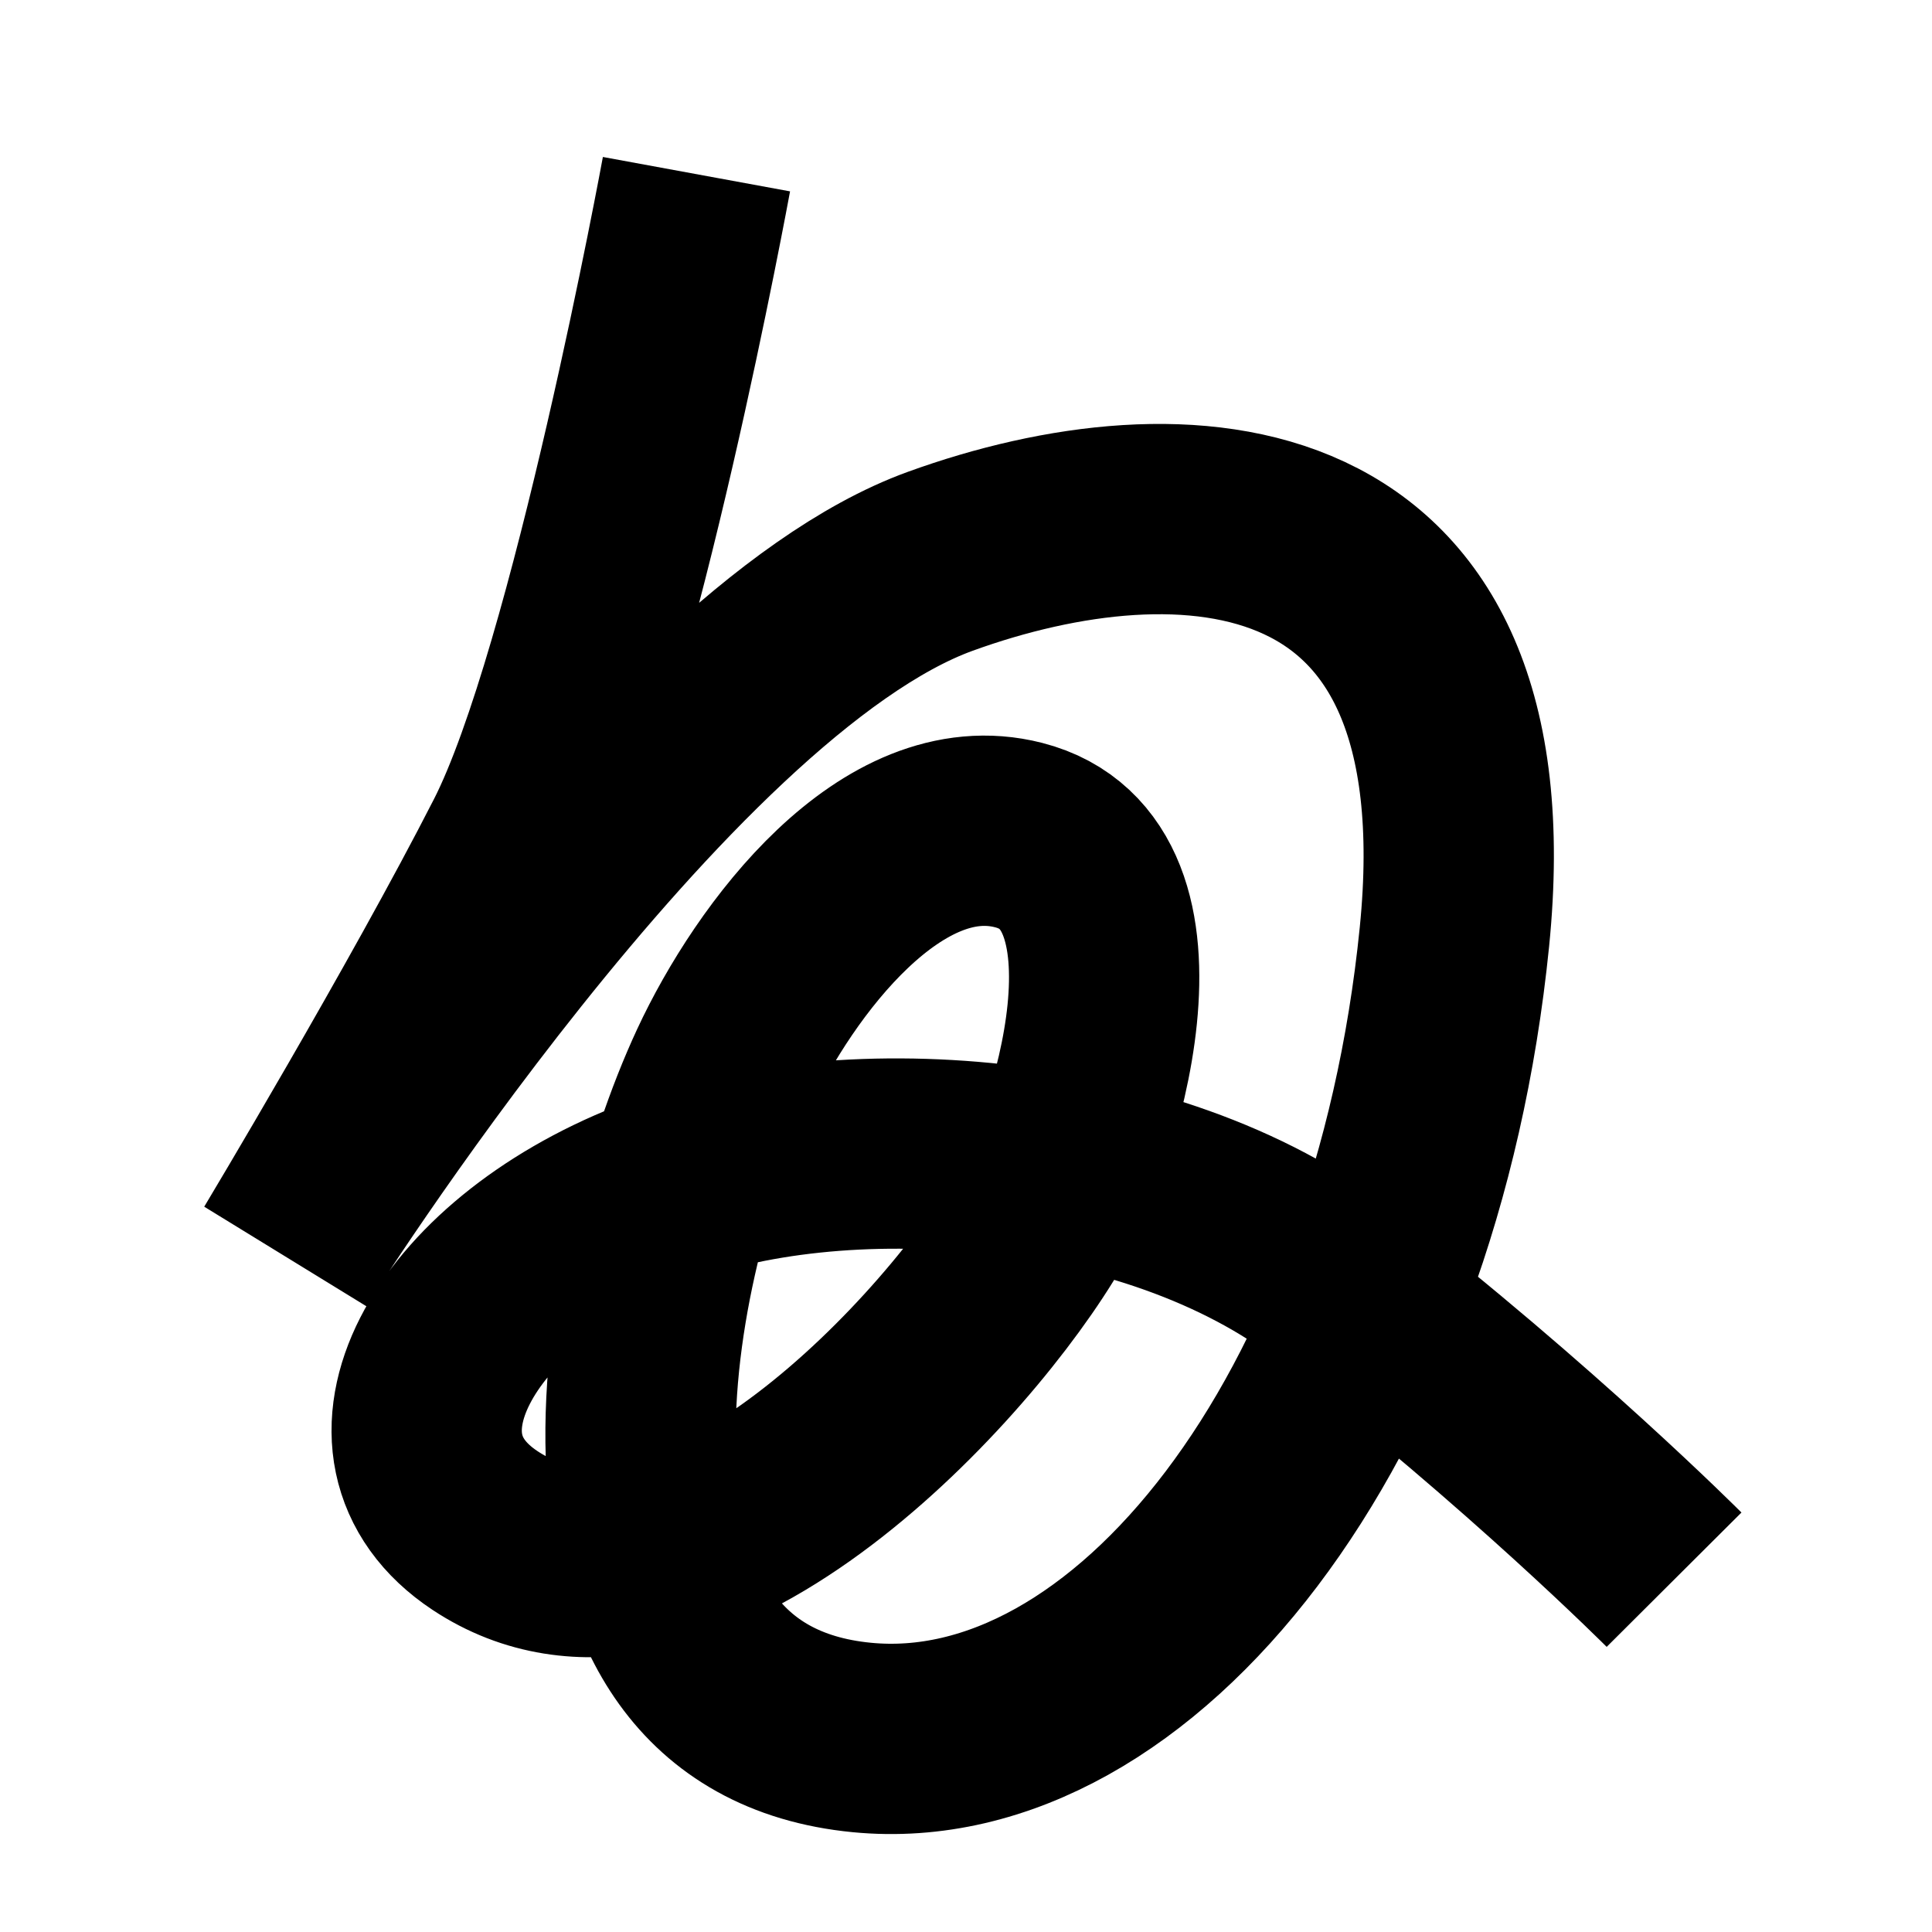 <?xml version="1.0" encoding="UTF-8"?>
<svg xmlns="http://www.w3.org/2000/svg" xmlns:xlink="http://www.w3.org/1999/xlink" width="1000pt" height="1000pt" viewBox="0 0 1000 1000" version="1.1">
<g id="surface1">
<path style="fill:none;stroke-width:19.7;stroke-linecap:butt;stroke-linejoin:miter;stroke:rgb(0%,0%,0%);stroke-opacity:1;stroke-miterlimit:4;" d="M 72.098 18.03 C 72.098 18.03 62.593 69.765 53.712 87.172 C 44.831 104.578 29.588 129.984 29.588 129.984 C 29.588 129.984 68.069 68.717 97.341 58.103 C 122.234 49.077 155.234 50.525 150.562 96.989 C 145.519 147.153 117.286 182.593 89.211 179.863 C 57.191 176.748 65.176 131.604 74.888 110.693 C 80.203 99.246 92.36 83.102 105.438 86.445 C 120.943 90.41 112.552 118.256 106.888 127.428 C 97.373 142.836 69.708 171.358 50.213 158.441 C 37.032 149.708 46.6 131.923 67.426 123.68 C 86.518 116.125 119.201 118.232 138.294 133.034 C 158.567 148.75 173.299 163.53 173.299 163.53 " transform="matrix(5,0,0,5,0,0)"/>
</g>
</svg>
